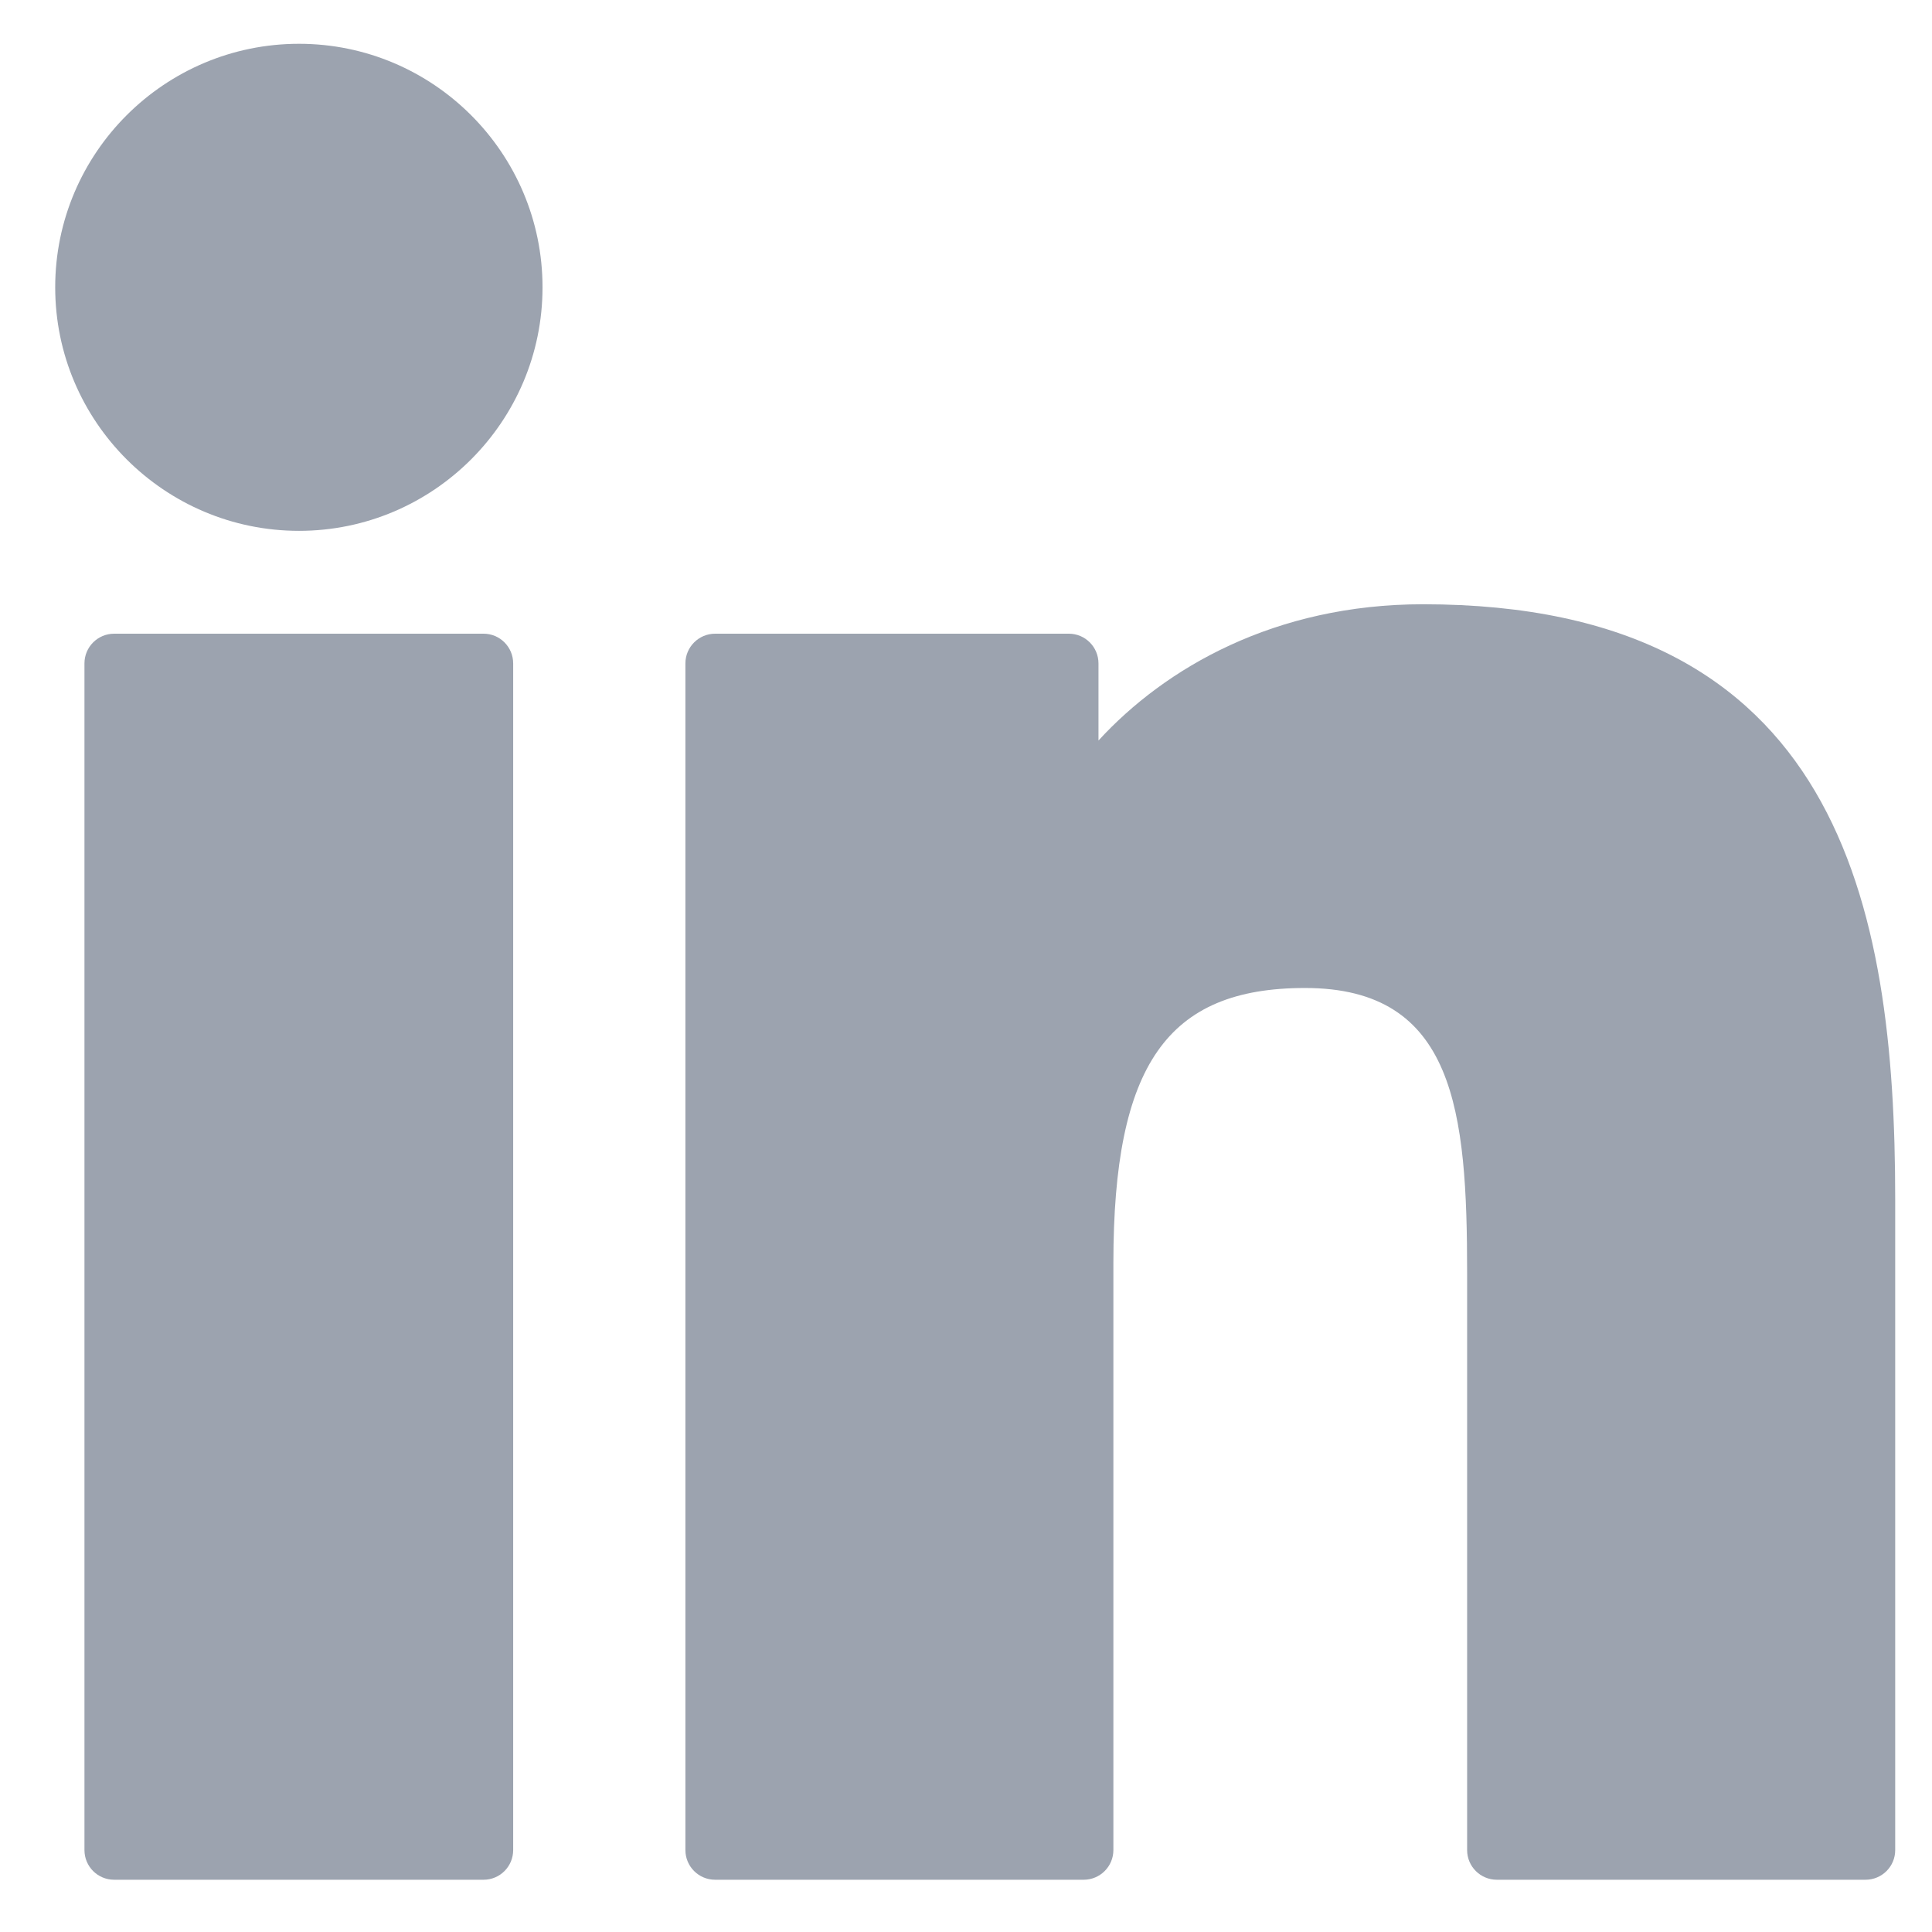<svg width="21" height="21" viewBox="0 0 21 21" fill="none" xmlns="http://www.w3.org/2000/svg">
<g clip-path="url(#clip0_1945_8929)">
<path d="M5.256 6.888H1.241C1.062 6.888 0.918 7.033 0.918 7.211V20.109C0.918 20.288 1.062 20.432 1.241 20.432H5.256C5.434 20.432 5.578 20.288 5.578 20.109V7.211C5.578 7.033 5.434 6.888 5.256 6.888Z" fill="#9CA3AF"/>
<path d="M3.25 0.476C1.789 0.476 0.6 1.663 0.6 3.123C0.6 4.582 1.789 5.77 3.25 5.77C4.709 5.77 5.897 4.582 5.897 3.123C5.897 1.663 4.709 0.476 3.25 0.476Z" fill="#9CA3AF"/>
<path d="M15.468 6.568C13.855 6.568 12.663 7.261 11.94 8.049V7.211C11.94 7.033 11.796 6.888 11.618 6.888H7.773C7.595 6.888 7.45 7.033 7.45 7.211V20.109C7.45 20.288 7.595 20.432 7.773 20.432H11.779C11.957 20.432 12.102 20.288 12.102 20.109V13.728C12.102 11.577 12.686 10.739 14.185 10.739C15.817 10.739 15.947 12.082 15.947 13.838V20.11C15.947 20.288 16.092 20.432 16.27 20.432H20.277C20.456 20.432 20.6 20.288 20.6 20.11V13.034C20.6 9.837 19.99 6.568 15.468 6.568Z" fill="#9CA3AF"/>
</g>
<defs>
<clipPath id="clip0_1945_8929">
<rect width="20" height="20" fill="white" transform="translate(0.6 0.454)"/>
</clipPath>
</defs>
</svg>
